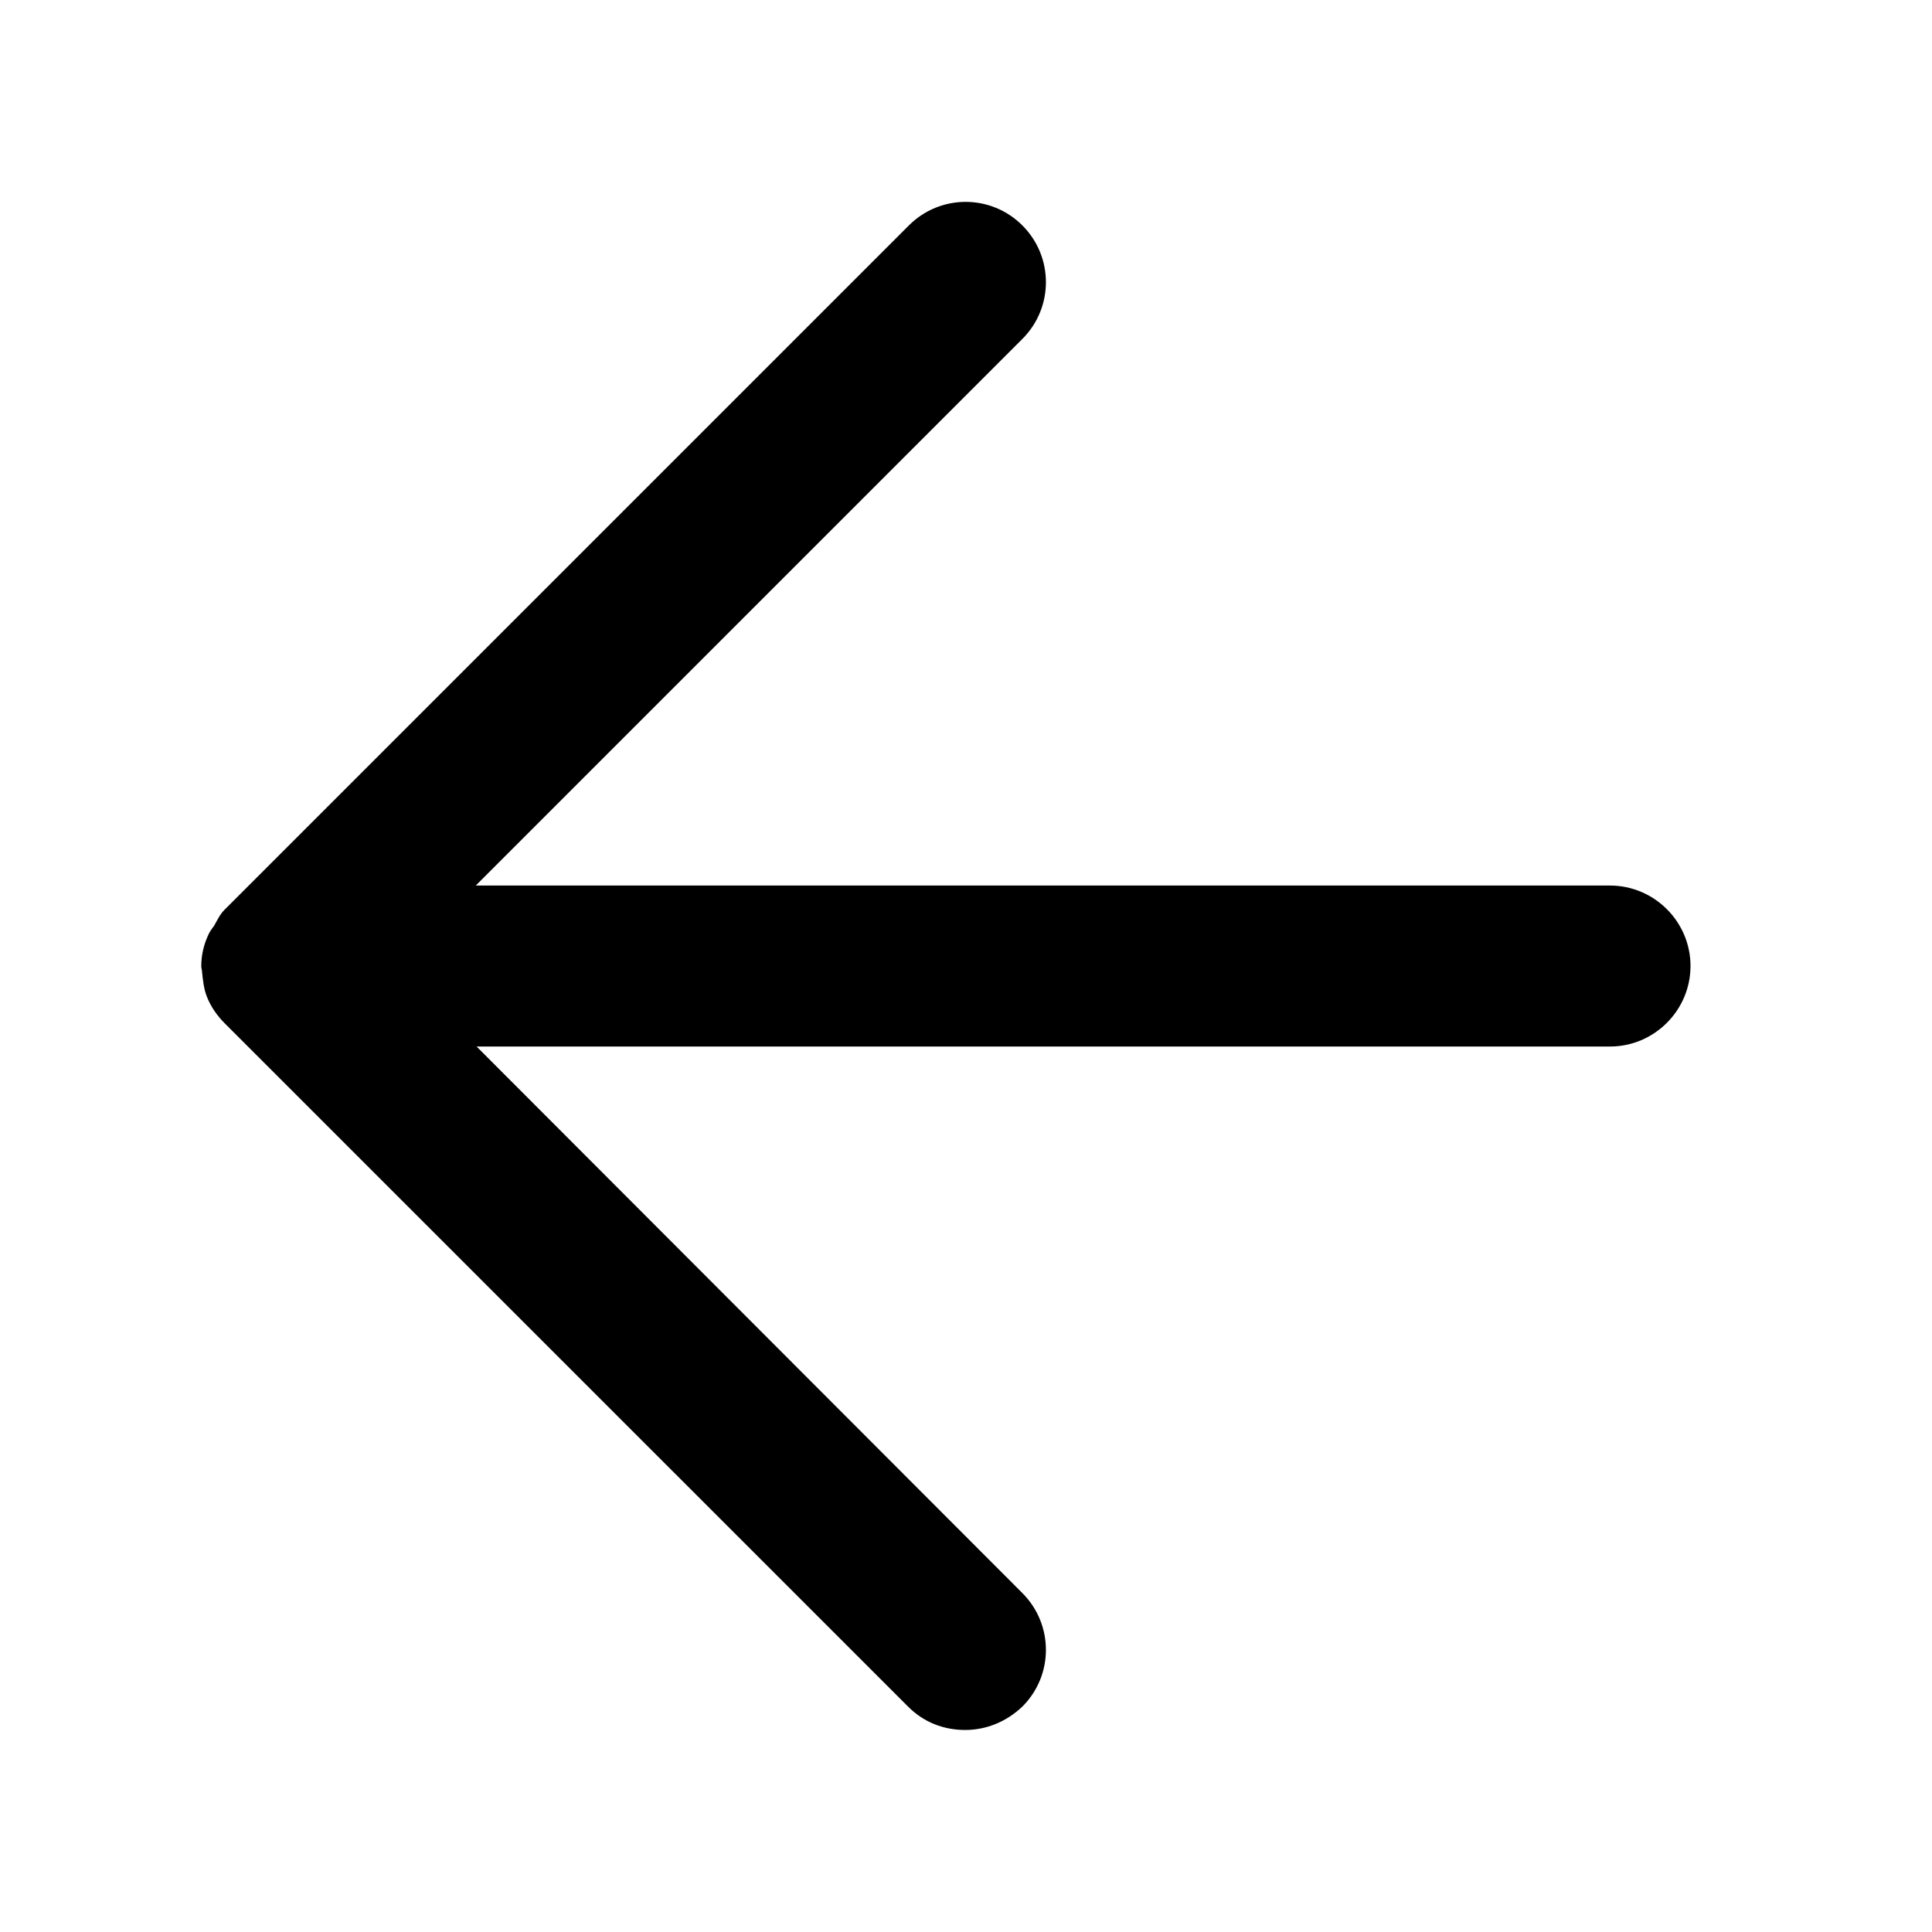 <svg width="28" height="28" viewBox="0 0 28 28" fill="none" xmlns="http://www.w3.org/2000/svg">
<path d="M23.333 12.834H6.895L14.817 4.912C15.272 4.457 15.272 3.722 14.817 3.267C14.362 2.812 13.627 2.812 13.172 3.267L3.255 13.184C3.185 13.254 3.15 13.335 3.103 13.417C3.068 13.463 3.033 13.51 3.01 13.569C2.952 13.697 2.917 13.848 2.917 14C2.917 14.035 2.928 14.059 2.928 14.082C2.94 14.198 2.952 14.327 2.998 14.444C3.057 14.595 3.15 14.723 3.255 14.829L13.16 24.733C13.393 24.967 13.685 25.072 13.988 25.072C14.292 25.072 14.583 24.955 14.817 24.733C15.272 24.279 15.272 23.544 14.817 23.088L6.907 15.167H23.333C23.975 15.167 24.5 14.642 24.5 14C24.5 13.358 23.975 12.834 23.333 12.834Z" fill="black"/>
</svg>
